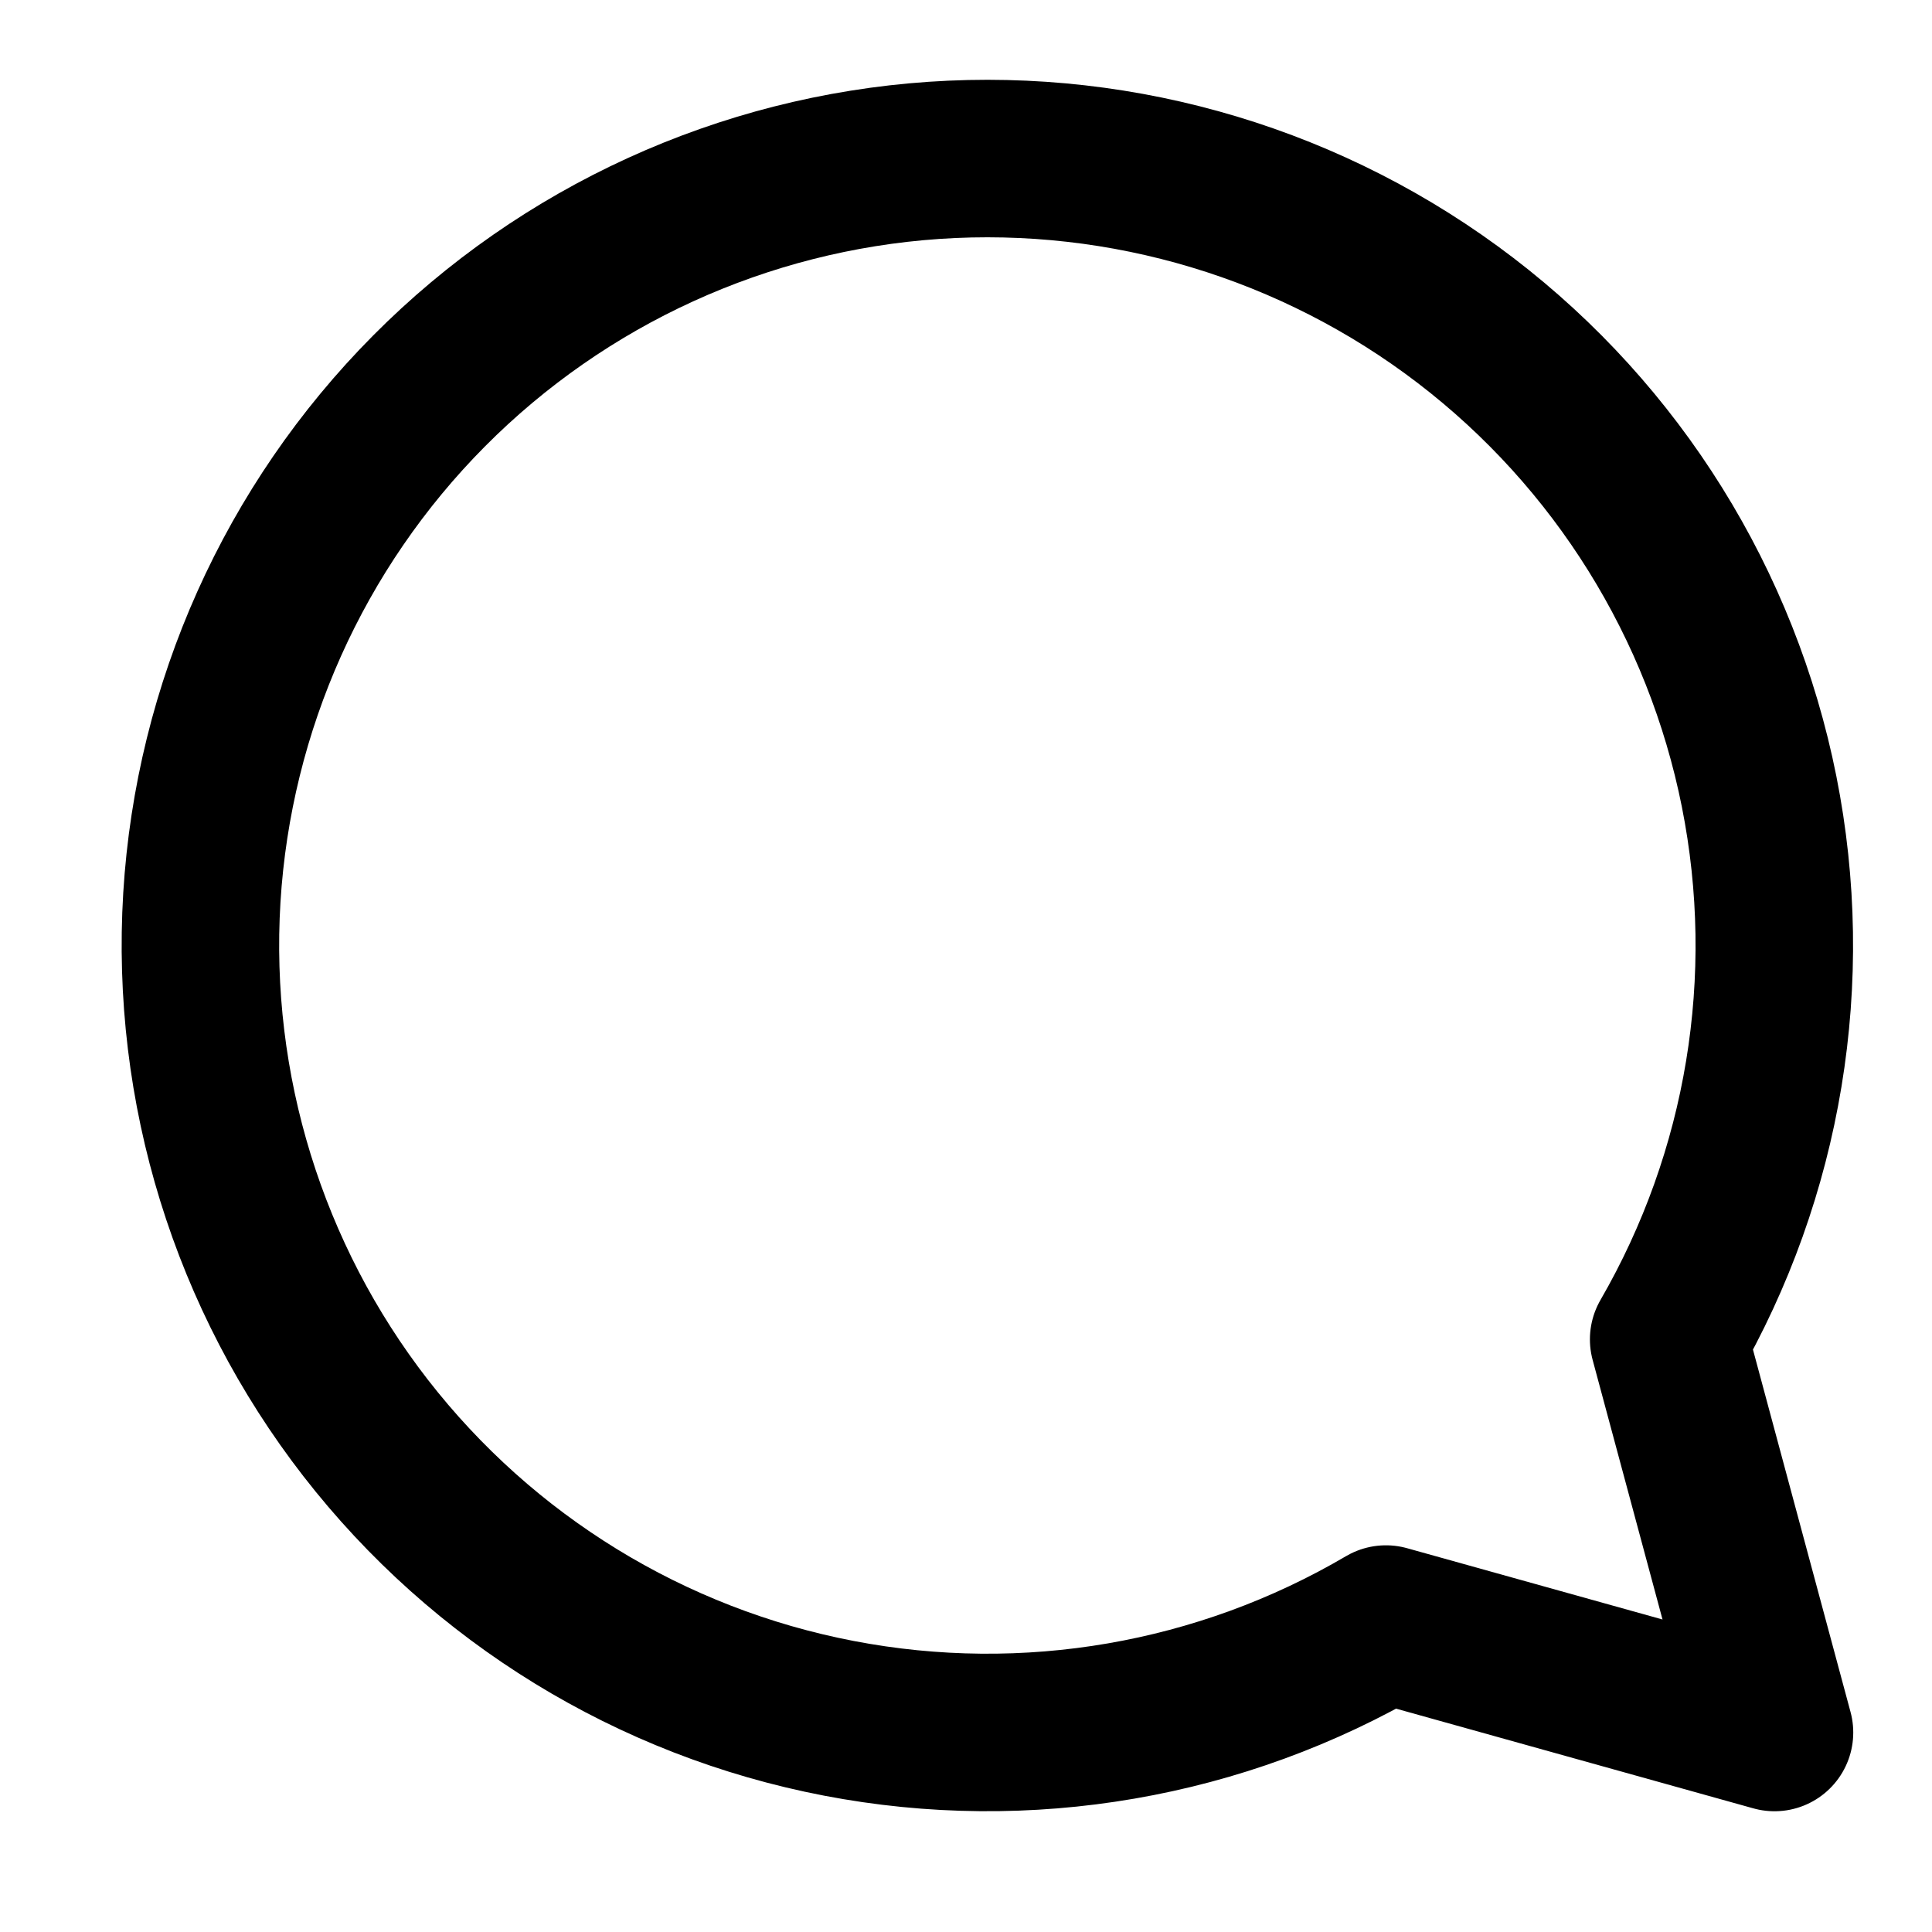 <svg width="23" height="23" viewBox="0 0 23 23" fill="none" xmlns="http://www.w3.org/2000/svg">
<g clip-path="url(#clip0_108_1062)">
<path d="M19.865 15.945C21.004 13.975 21.387 11.657 20.942 9.424C20.497 7.192 19.255 5.198 17.447 3.815C15.639 2.432 13.389 1.755 11.119 1.909C8.848 2.064 6.711 3.04 5.107 4.655C3.503 6.27 2.542 8.413 2.403 10.685C2.265 12.957 2.958 15.202 4.353 17C5.749 18.798 7.751 20.027 9.986 20.456C12.222 20.886 14.537 20.487 16.499 19.334L21.125 20.625L19.865 15.945Z" stroke="black" stroke-width="1.875" stroke-linejoin="round"/>
</g>
<defs>
<clipPath id="clip0_108_1062">
<rect width="22.5" height="22.5" fill="white" transform="translate(0.5)"/>
</clipPath>
</defs>
</svg>
